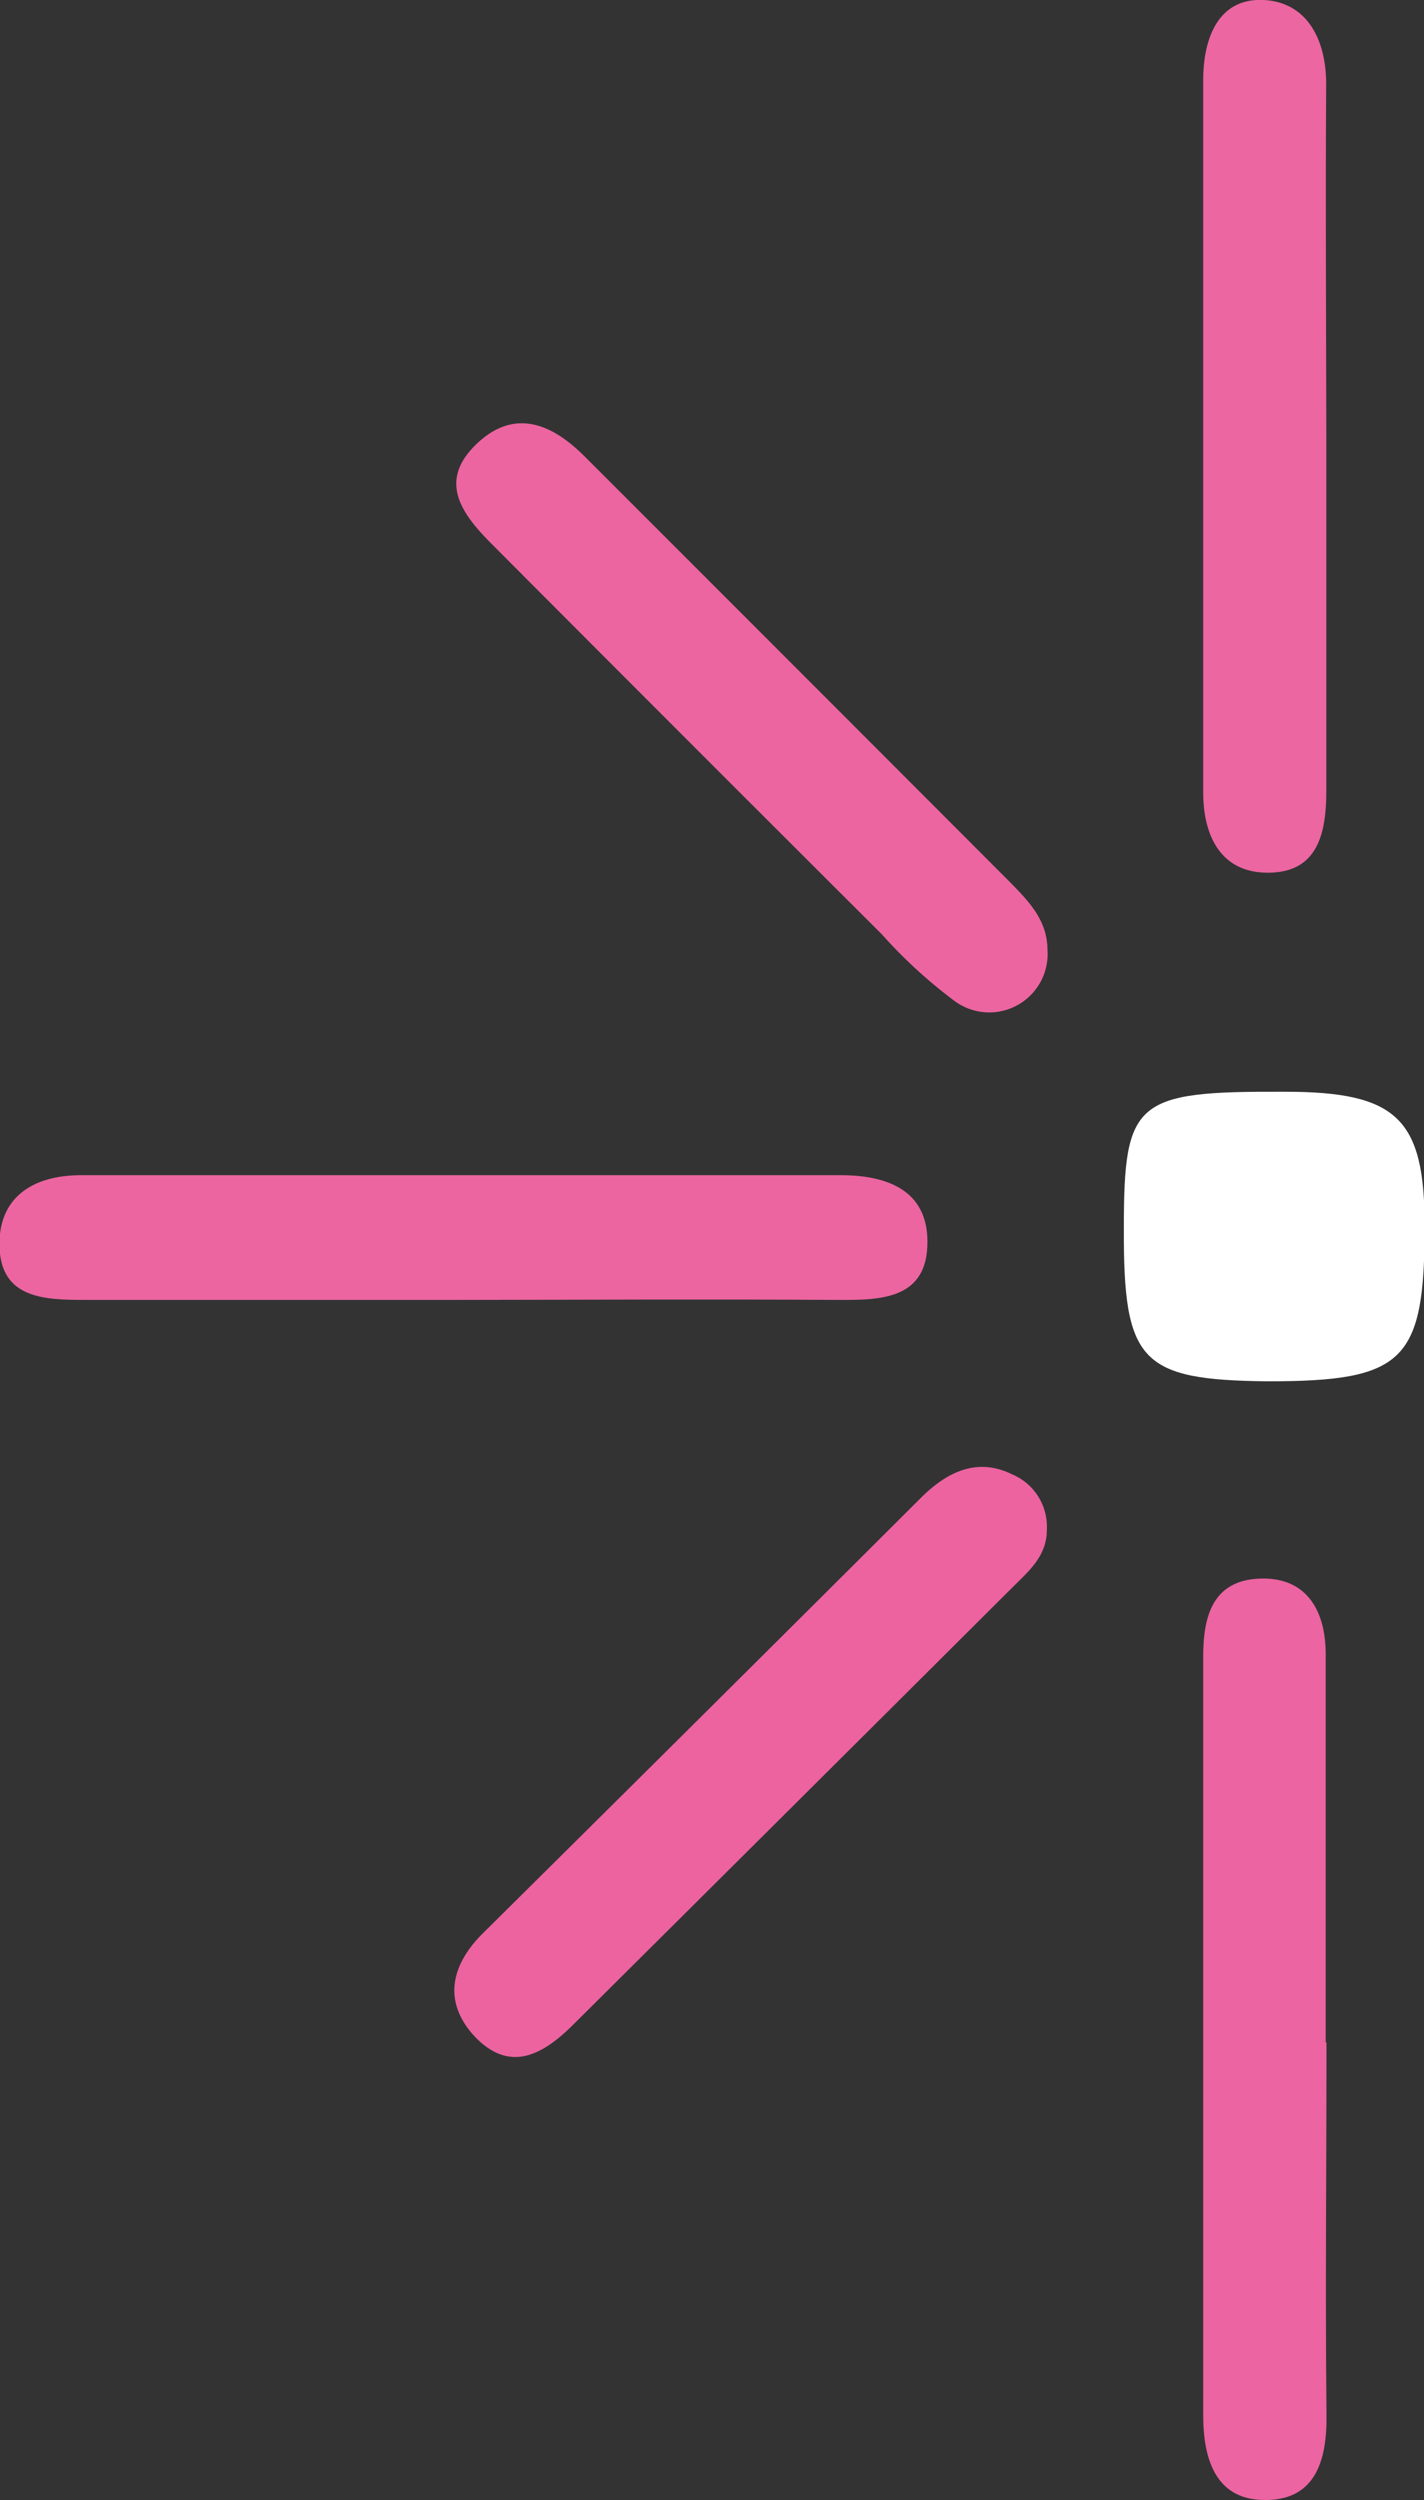 <svg id="Слой_1" data-name="Слой 1" xmlns="http://www.w3.org/2000/svg" viewBox="0 0 91.71 160.94"><rect x="0" y="0" width="91.71" height="160.94" fill="#333333" stroke="none"/><path d="M95.83,331.41c-8,0-16,0-24,0-2.63,0-5.46-.06-5.57-3.39-.11-3.16,2.08-4.64,5.26-4.64q24.45,0,48.91,0c2.93,0,5.6.93,5.59,4.3,0,3.67-2.94,3.75-5.78,3.73C112.13,331.36,104,331.4,95.83,331.41Z" transform="translate(-66.29 -247.73)" style="fill:#ec65a0"/><path d="M151.72,379.22c0,8-.08,16,0,23.94.05,3.09-.79,5.61-4.14,5.5-3-.09-3.8-2.64-3.8-5.44q0-24.44,0-48.87c0-2.57.61-4.87,3.61-5s4.29,2,4.28,4.91q0,12.46,0,24.93Z" transform="translate(-66.29 -247.73)" style="fill:#ec64a1"/><path d="M151.71,276.18c0,7.47,0,14.95,0,22.43,0,2.76-.54,5.3-3.77,5.3-3,0-4.16-2.34-4.16-5.17q0-22.92,0-45.85c0-2.74,1-5.4,4.06-5.15,2.7.23,3.89,2.63,3.86,5.51C151.65,260.89,151.7,268.54,151.71,276.18Z" transform="translate(-66.29 -247.73)" style="fill:#ec66a1"/><path d="M133.71,346.22c0,1.7-1.2,2.68-2.24,3.72Q117.36,364,103.22,378.05c-2,2-4.14,3.15-6.4.73-2-2.2-1.5-4.53.55-6.58q14.14-14,28.27-28.09c1.63-1.61,3.57-2.59,5.84-1.47A3.66,3.66,0,0,1,133.71,346.22Z" transform="translate(-66.29 -247.73)" style="fill:#ec63a0"/><path d="M133.75,308.86a3.76,3.76,0,0,1-5.91,3.36,31.59,31.59,0,0,1-4.77-4.36Q110.52,295.35,98,282.79c-1.91-1.91-3.52-4-1.11-6.39s4.83-1.49,7,.66q13.78,13.77,27.55,27.56C132.58,305.79,133.74,307,133.75,308.86Z" transform="translate(-66.29 -247.73)" style="fill:#ec65a0"/><path d="M138.67,326.82c0-8.27.71-8.85,10.37-8.81,7.22,0,9,1.72,9,8.64,0,8.72-1.3,10-10.13,10C139.74,336.56,138.64,335.39,138.67,326.82Z" transform="translate(-66.29 -247.73)" style="fill:#fff"/></svg>